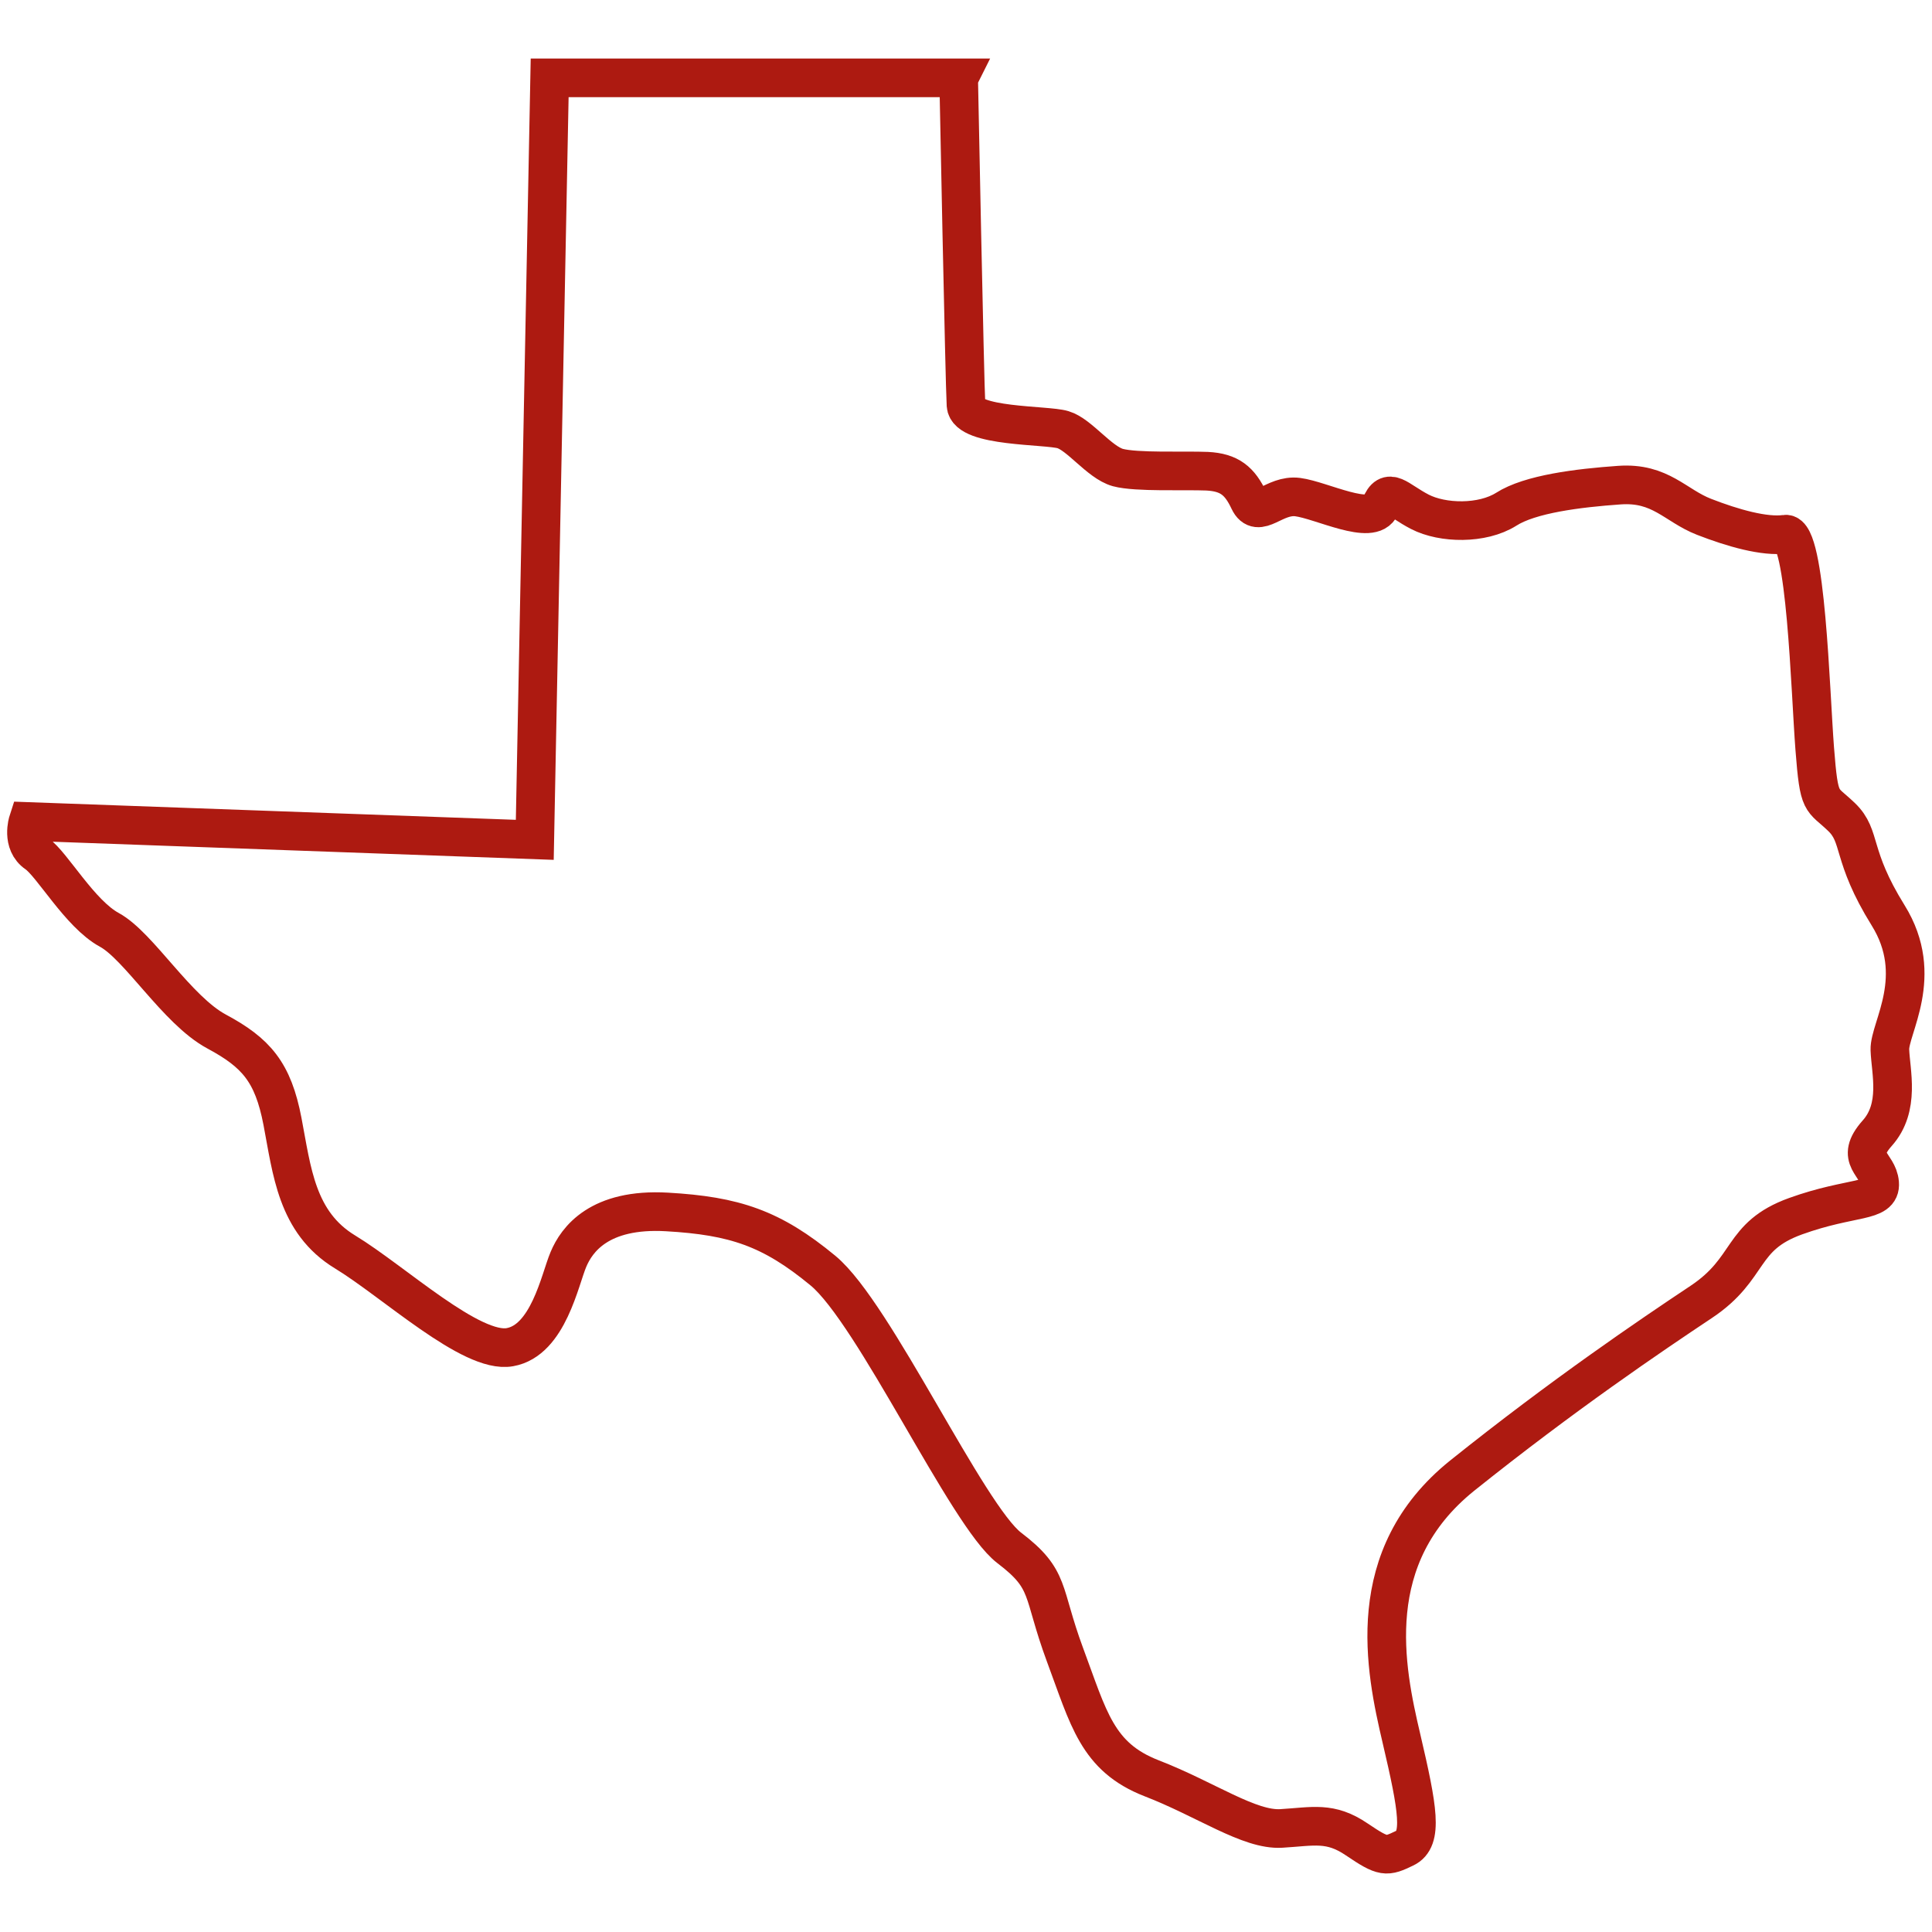 <?xml version="1.0" encoding="UTF-8"?><svg id="a" xmlns="http://www.w3.org/2000/svg" viewBox="0 0 100 100"><defs><style>.b{fill:none;stroke:#ad1a11;stroke-miterlimit:10;stroke-width:2px;}</style></defs><path class="b" d="M49.63,4.03H28.45l-.77,39.44-26.23-.95s-.36,1.11,.45,1.66c.8,.55,2.23,3.12,3.76,3.95,1.53,.83,3.5,4.16,5.55,5.26,2.05,1.1,2.92,2.1,3.41,4.65,.49,2.55,.72,5.23,3.24,6.76,2.52,1.53,6.54,5.29,8.53,4.93,1.99-.35,2.59-3.51,3.03-4.54,.43-1.03,1.6-2.66,5.1-2.46,3.5,.2,5.42,.84,8.08,3.04,2.66,2.2,7.47,12.7,9.64,14.35,2.17,1.65,1.66,2.22,2.88,5.52,1.23,3.3,1.66,5.3,4.48,6.4,2.82,1.09,5.06,2.7,6.72,2.6,1.66-.1,2.53-.37,3.91,.57,1.39,.94,1.52,.91,2.48,.45,.96-.45,.68-2.04-.17-5.67-.85-3.62-2.07-9.42,3.14-13.61,5.22-4.18,9.74-7.24,12.37-8.99,2.63-1.75,1.98-3.39,4.89-4.44,2.91-1.05,4.43-.69,4.35-1.71-.08-1.02-1.33-1.23-.13-2.58,1.21-1.35,.7-3.19,.66-4.32-.04-1.12,1.86-3.82-.09-6.96-1.95-3.14-1.35-4.07-2.41-5.09-1.06-1.02-1.16-.57-1.39-3.54-.23-2.97-.45-11.25-1.52-11.1-1.07,.15-2.72-.32-4.21-.9-1.49-.58-2.25-1.79-4.38-1.64-2.14,.15-4.63,.46-5.86,1.25-1.24,.78-3.29,.74-4.47,.13-1.18-.61-1.62-1.34-2.04-.29-.42,1.05-3.05-.31-4.28-.47-1.22-.16-2.04,1.19-2.52,.18-.48-1.02-1.01-1.46-2.17-1.52-1.16-.05-3.65,.07-4.62-.19-.96-.27-1.99-1.71-2.84-1.96-.85-.26-4.95-.12-5.02-1.27-.07-1.15-.38-16.92-.38-16.92Z"/></svg>